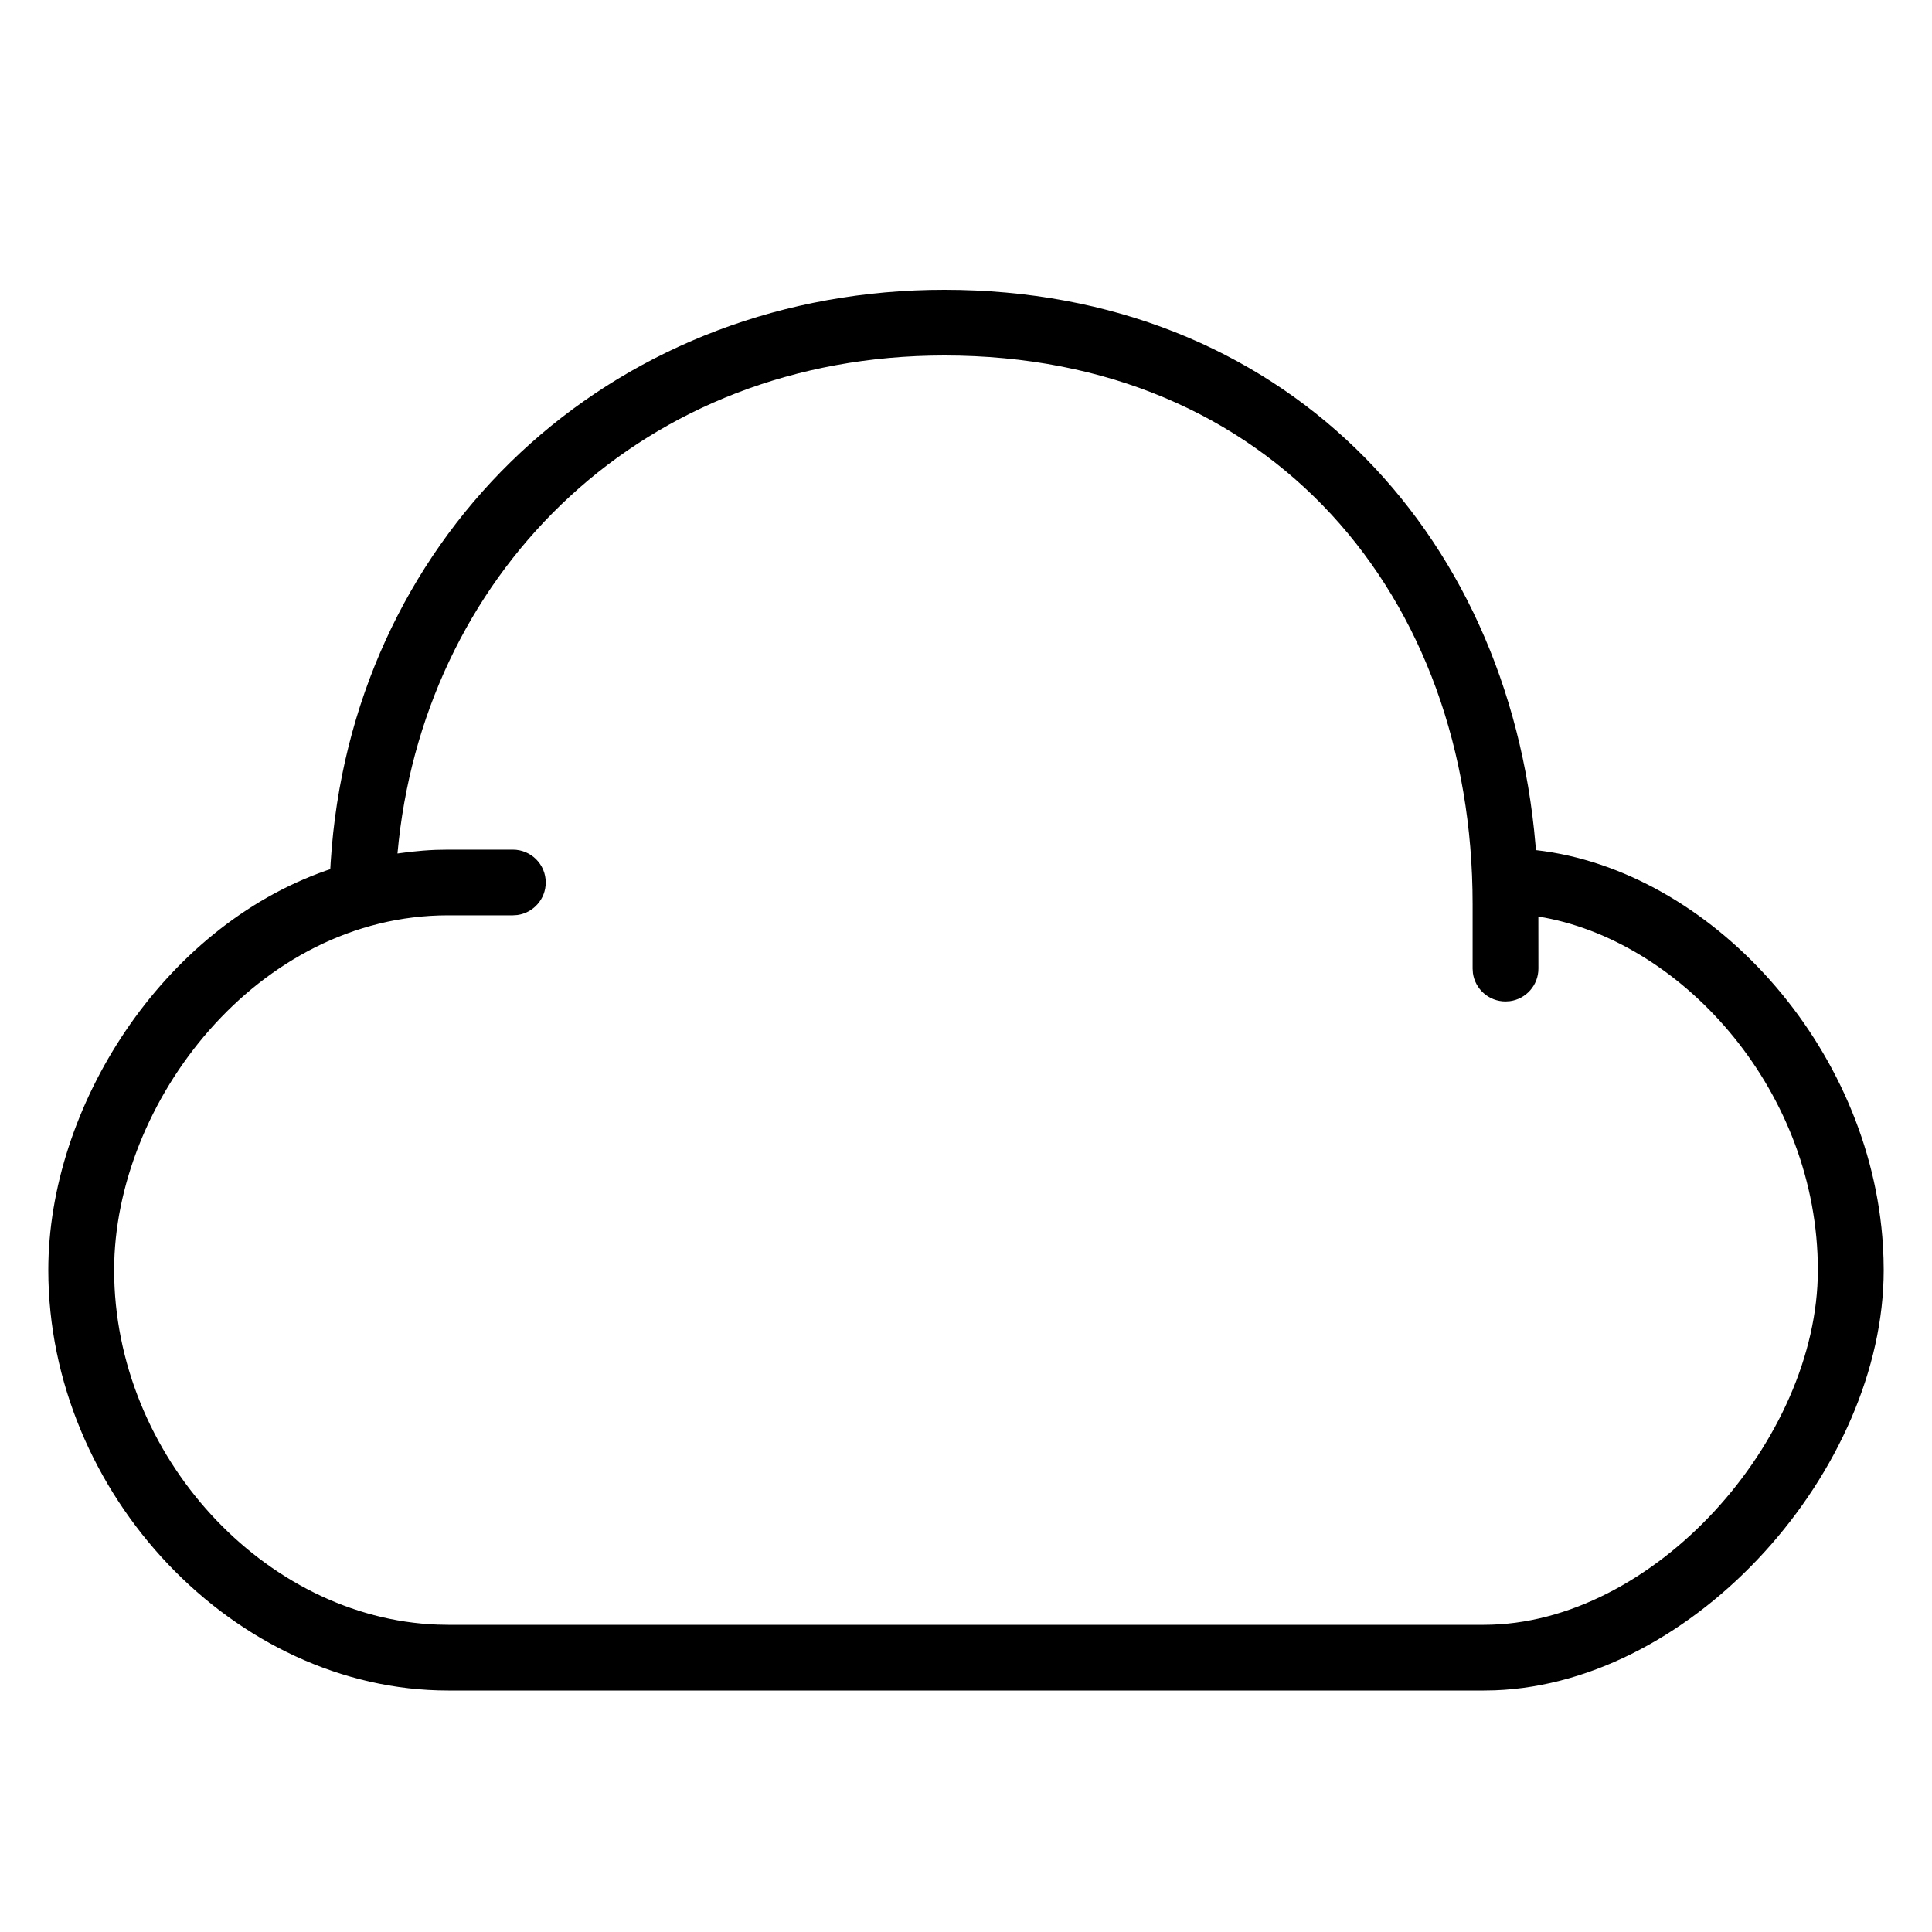 <?xml version="1.0" encoding="UTF-8"?>
<svg width="40px" height="40px" viewBox="0 0 40 40" version="1.1" xmlns="http://www.w3.org/2000/svg" xmlns:xlink="http://www.w3.org/1999/xlink">
    <!-- Generator: Sketch 60 (88103) - https://sketch.com -->
    <title>menu_cloud</title>
    <desc>Created with Sketch.</desc>
    <g id="menu_cloud" stroke="none" stroke-width="1" fill-rule="evenodd">
        <g id="et-cloud" transform="translate(1, 6)" fill-rule="nonzero">
            <g id="Icon">
                <path d="M18.553,0 C25.511,0 30.235,4.942 30.791,11.496 L30.798,11.6 L30.809,11.602 C34.396,12.014 37.736,15.637 37.985,19.799 L37.996,20.049 L38,20.296 C38,24.413 34.104,28.839 29.95,28.996 L29.723,29 L8.277,29 C3.86,29 0,24.934 0,20.296 C0,16.919 2.356,13.212 5.756,12.023 L5.838,11.996 L5.846,11.856 C6.262,5.251 11.335,0.301 17.943,0.013 L18.25,0.003 L18.553,0 Z M18.553,1.36 C12.322,1.36 7.883,5.78 7.256,11.407 L7.229,11.671 L7.49,11.637 C7.669,11.617 7.844,11.603 8.017,11.596 L8.277,11.591 L9.617,11.591 C9.994,11.591 10.299,11.895 10.299,12.271 C10.299,12.615 10.042,12.9 9.71,12.945 L9.617,12.951 L8.277,12.951 C4.331,12.951 1.363,16.822 1.363,20.296 C1.363,24.13 4.476,27.505 8.061,27.636 L8.277,27.64 L29.723,27.64 C33.233,27.64 36.637,23.813 36.637,20.296 C36.637,16.632 33.895,13.549 30.981,12.999 L30.85,12.978 L30.851,14.054 C30.851,14.398 30.595,14.683 30.262,14.728 L30.17,14.734 C29.825,14.734 29.54,14.478 29.495,14.146 L29.489,14.054 L29.489,12.717 C29.489,6.348 25.332,1.36 18.553,1.36 Z" id="Icon-Shape"></path>
            </g>
        </g>
    </g>
</svg>
